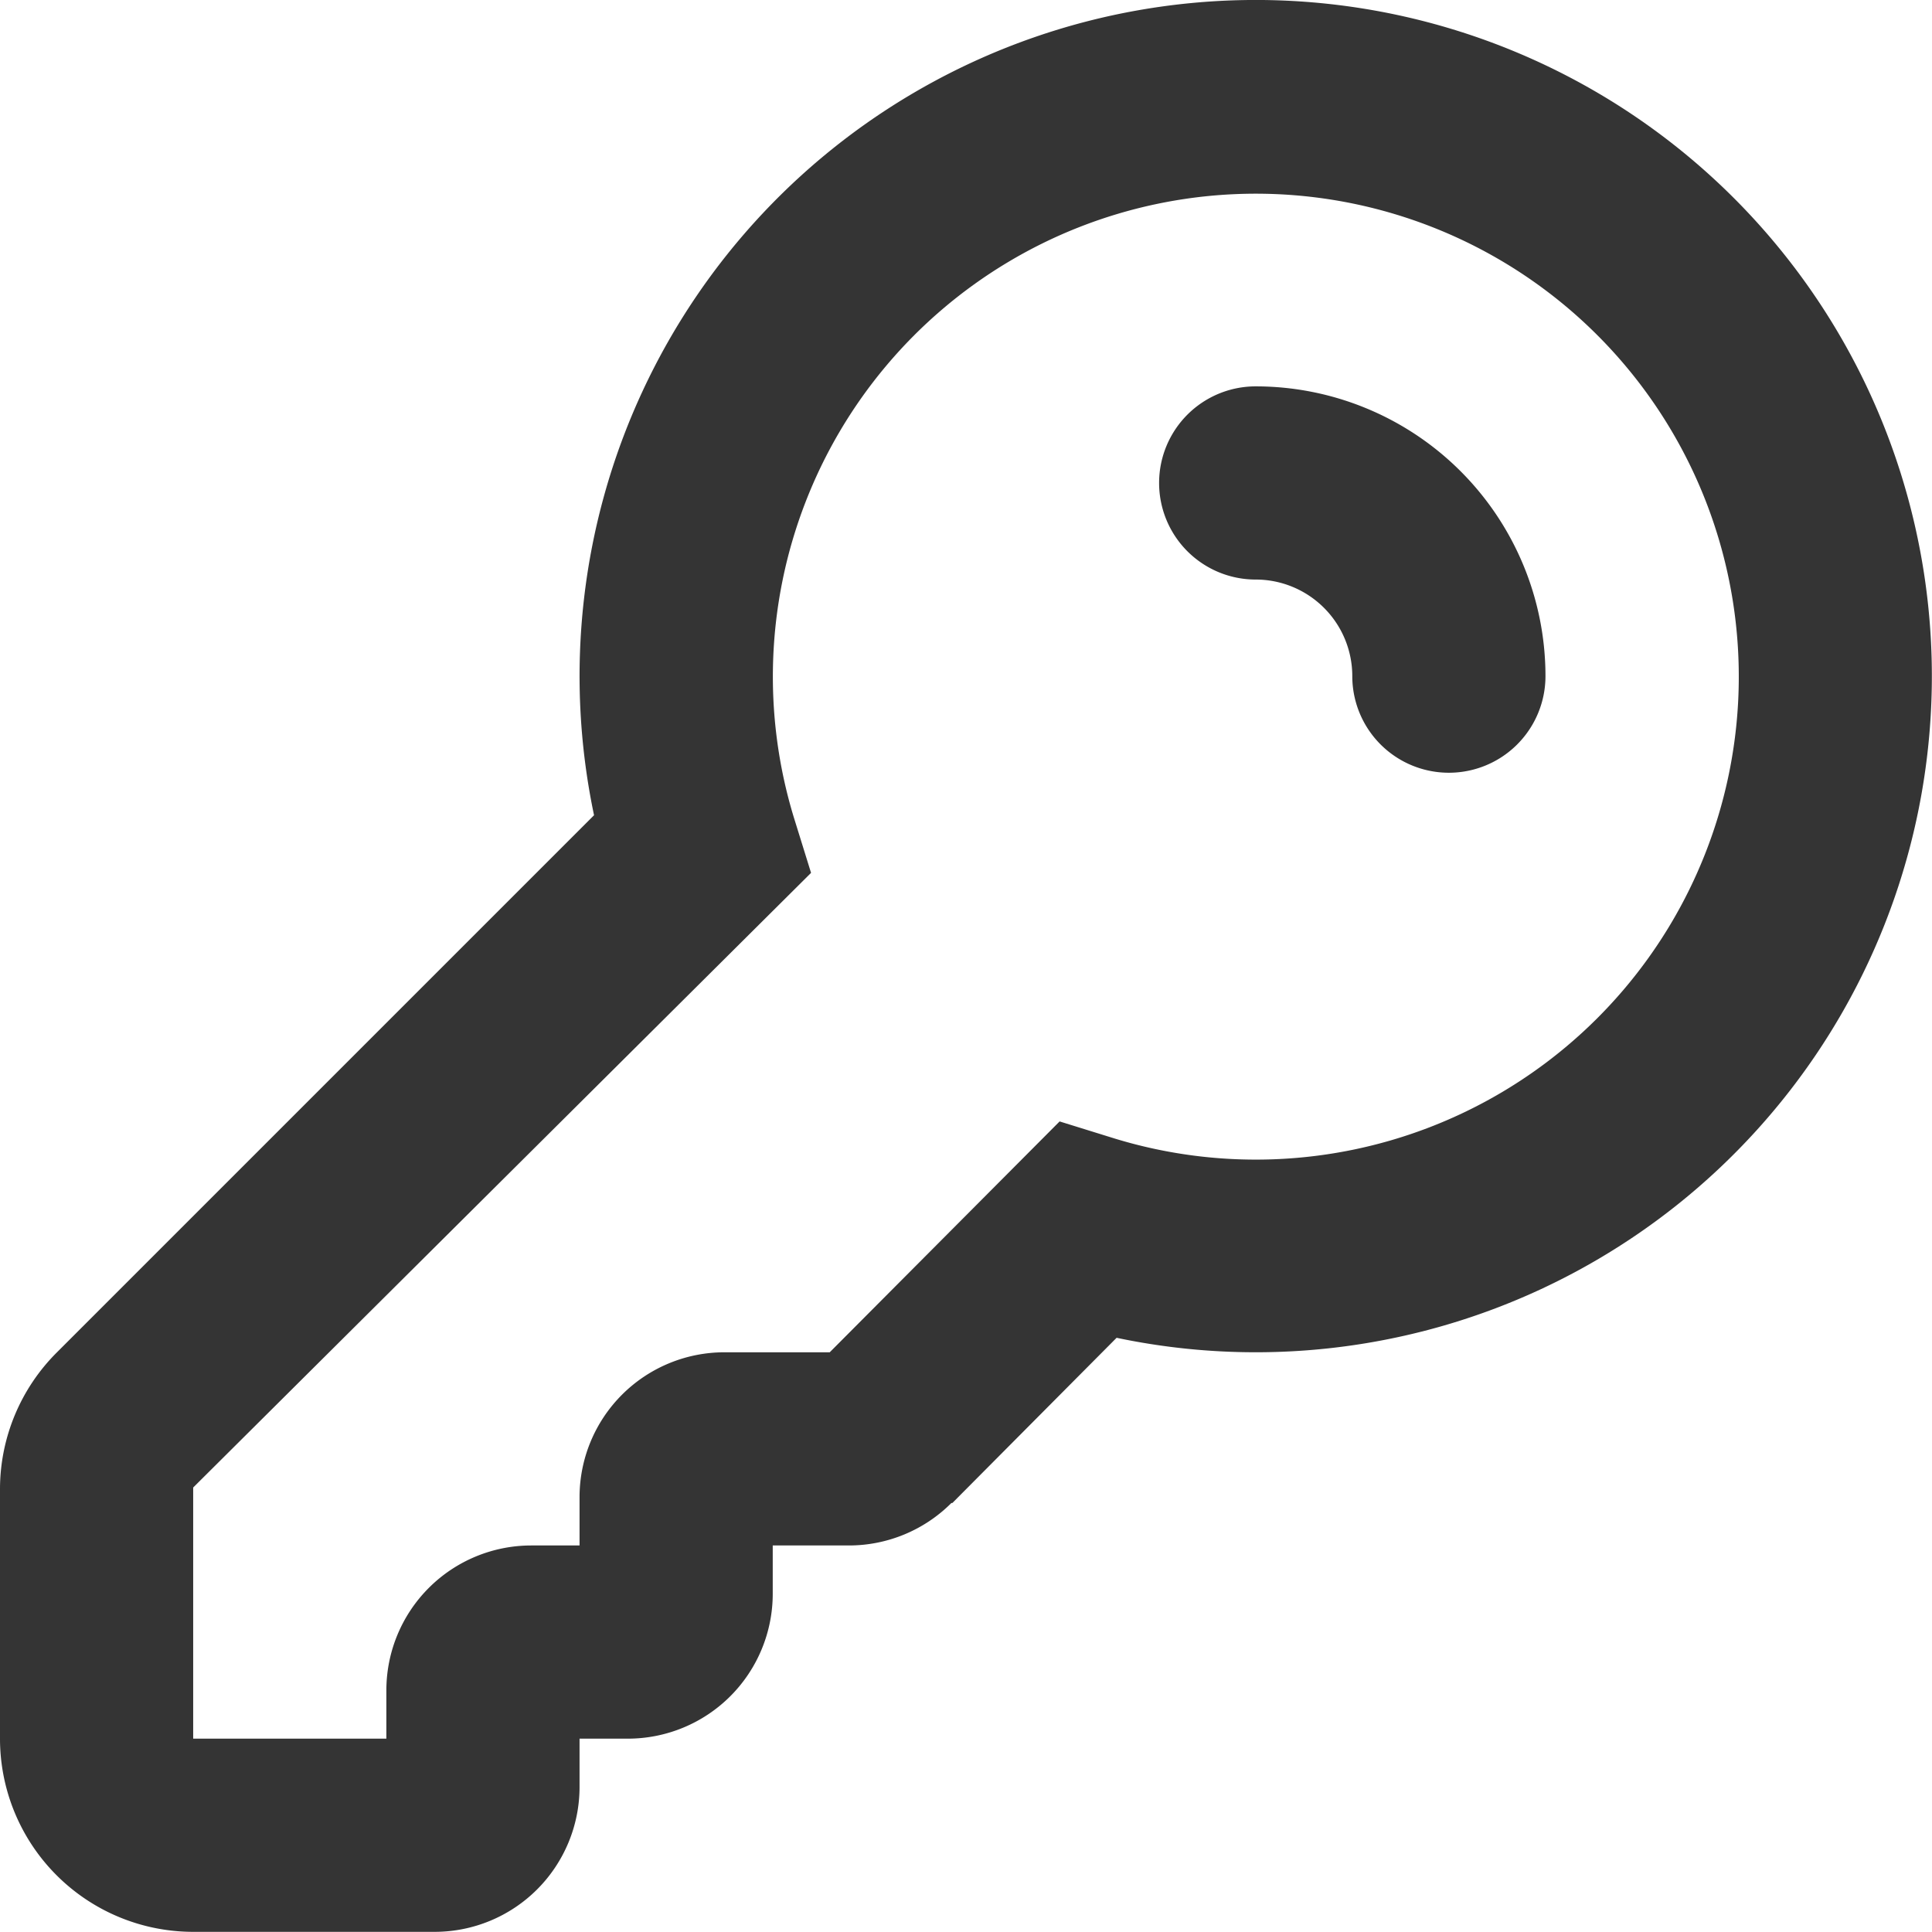<svg xmlns="http://www.w3.org/2000/svg" width="12.001" height="12" viewBox="0 0 12.001 12">
  <path id="icon-key" d="M7.91,11.336a.9.9,0,0,1-.636.264H6.8v.3a.9.9,0,0,1-.9.9H5.6v.3a.9.9,0,0,1-.9.9H3.2A1.2,1.2,0,0,1,2,12.8V11.246a1.2,1.2,0,0,1,.354-.846L5.69,7.064A4.2,4.2,0,1,1,8.936,10.31l-1.02,1.026Zm.672-2.37.348.108a3,3,0,1,0-2-2l.108.348L3.2,11.24V12.8H4.4v-.3a.9.9,0,0,1,.9-.9h.3v-.3a.9.9,0,0,1,.9-.9h.654ZM11.6,6.2a.6.6,0,0,1-1.2,0,.6.6,0,0,0-.6-.6.6.6,0,1,1,0-1.2A1.8,1.8,0,0,1,11.6,6.2Z" transform="translate(-2 -2)" fill="#343434"/>
</svg>
